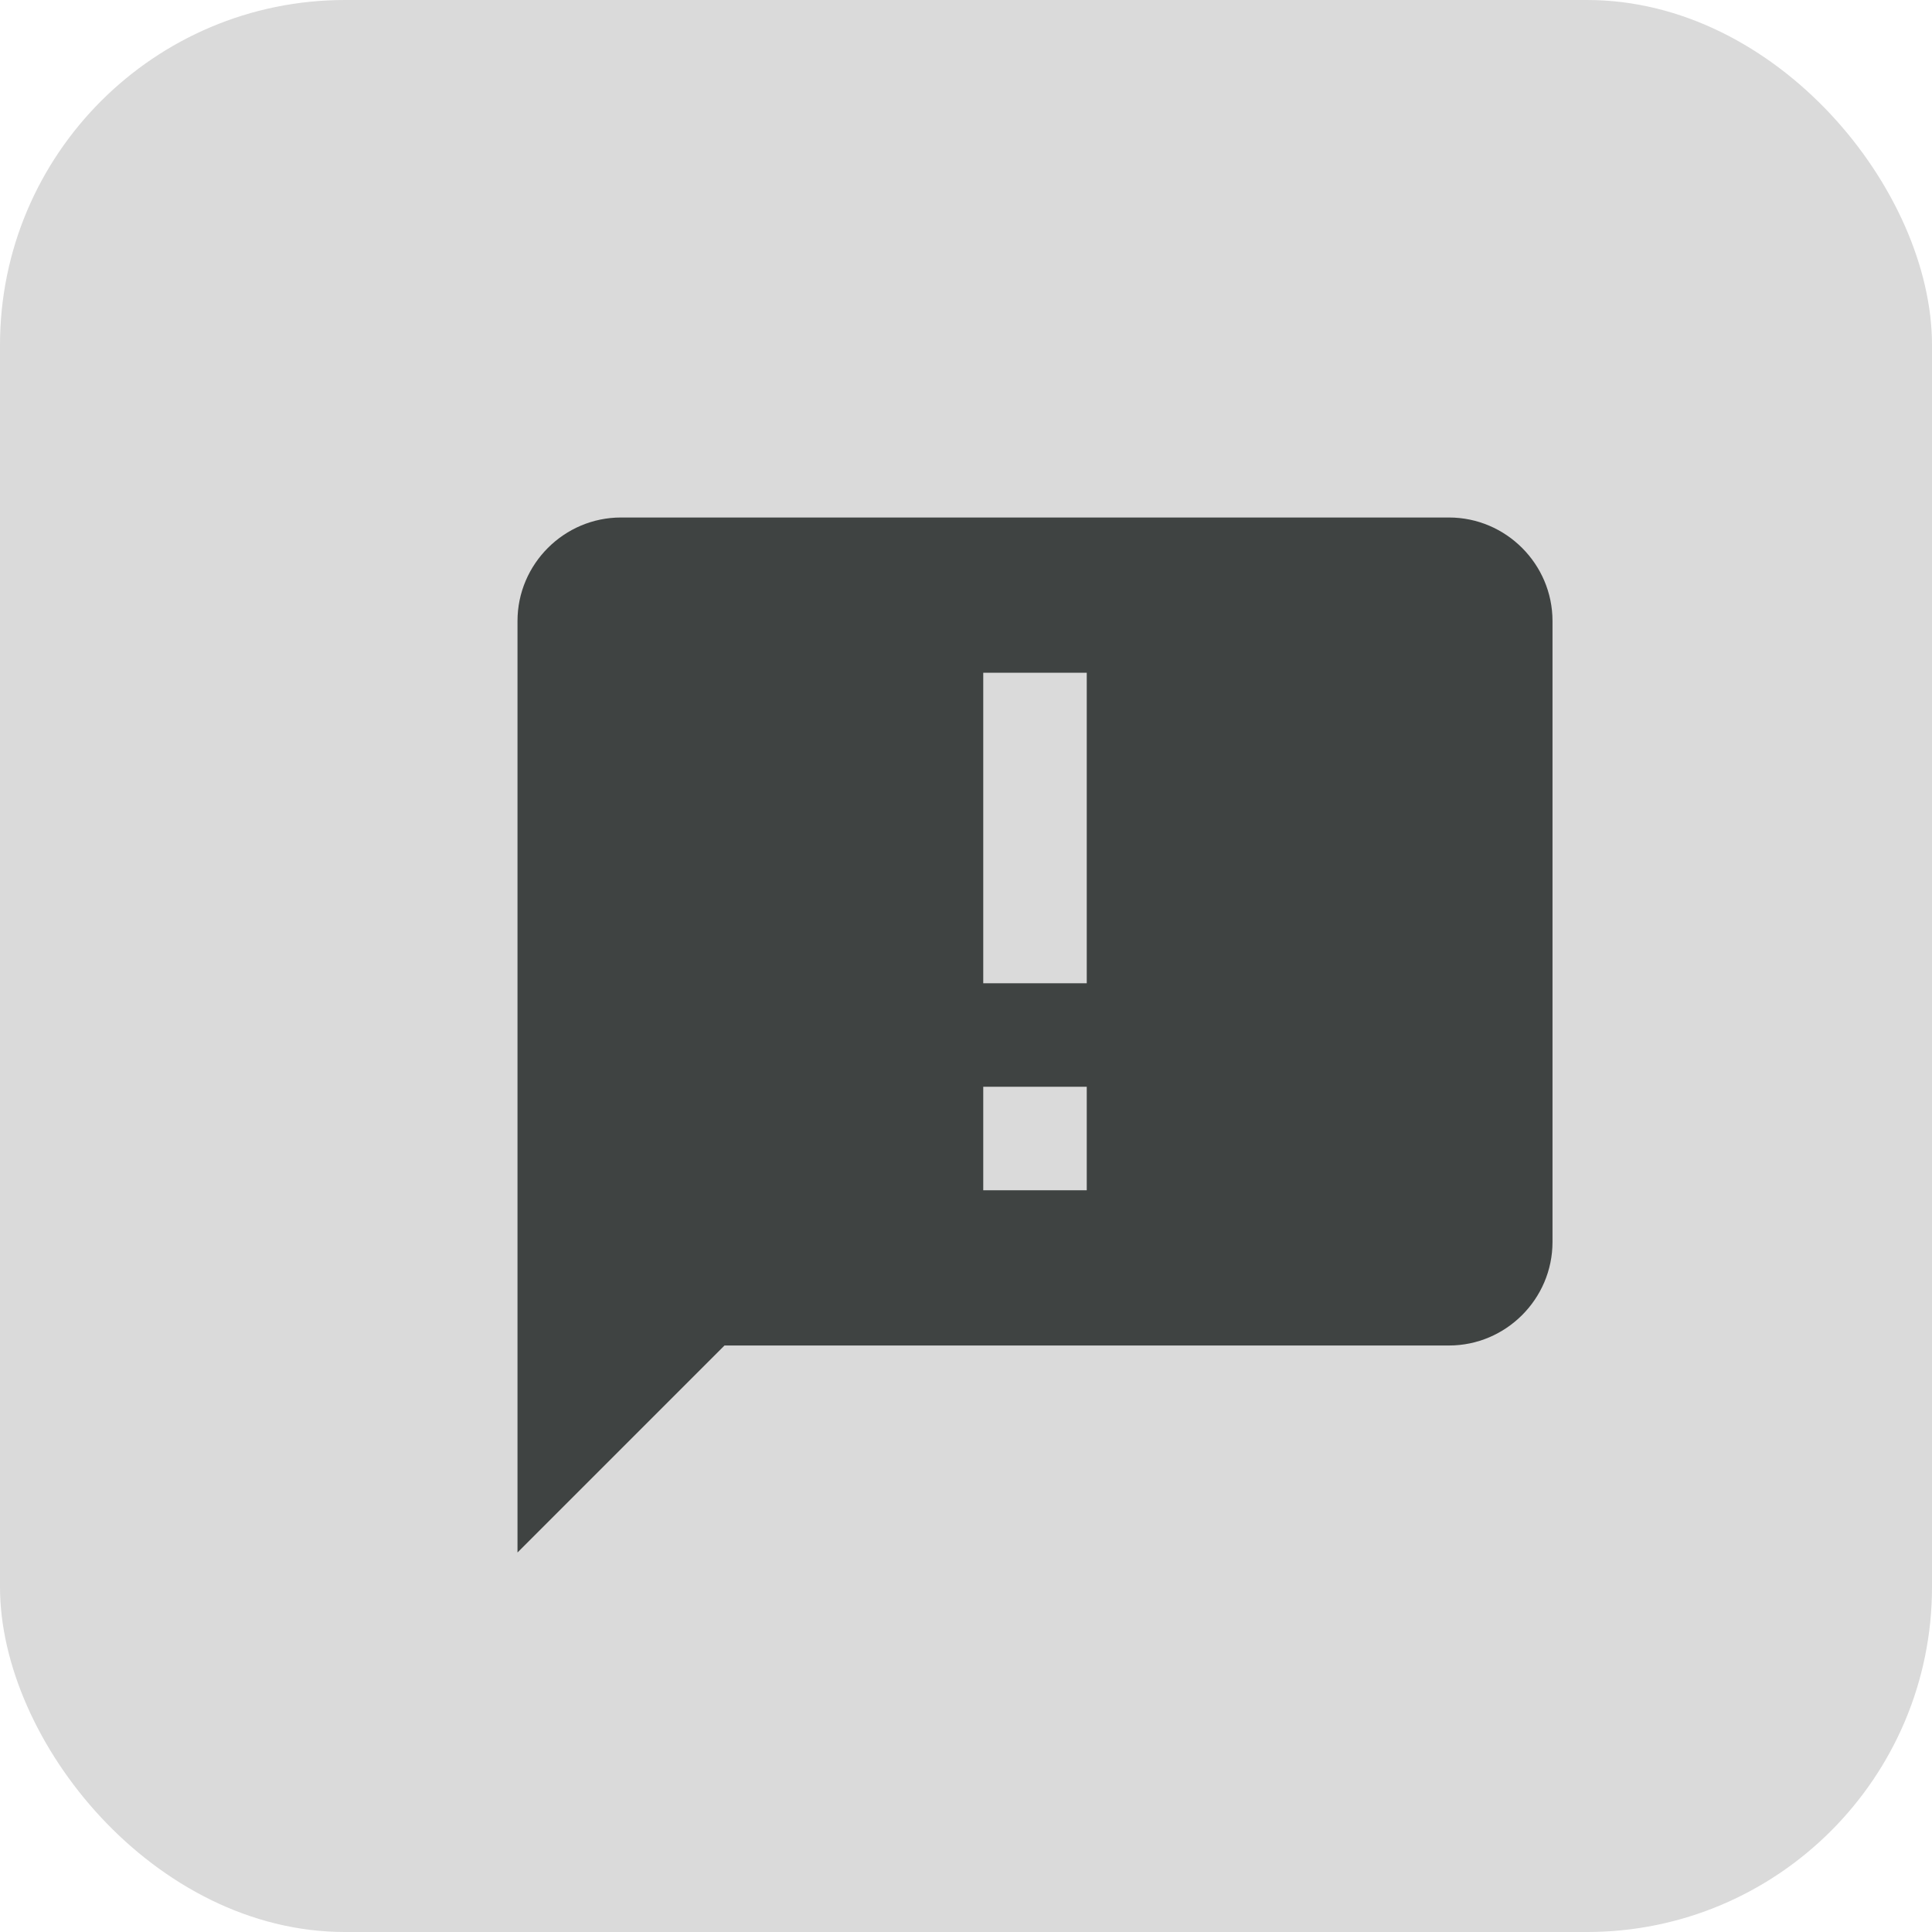 <svg width="28" height="28" viewBox="0 0 28 28" fill="none" xmlns="http://www.w3.org/2000/svg">
<rect width="28" height="28" rx="5" fill="#DADADA"/>
<path d="M15.75 14.25H14.25V9.75H15.75V14.25ZM15.75 17.25H14.25V15.75H15.75V17.25ZM21 7.5H9C8.175 7.5 7.5 8.175 7.5 9V22.5L10.5 19.5H21C21.825 19.5 22.5 18.825 22.5 18V9C22.5 8.175 21.825 7.5 21 7.5Z" fill="#3F4342"/>
</svg>
